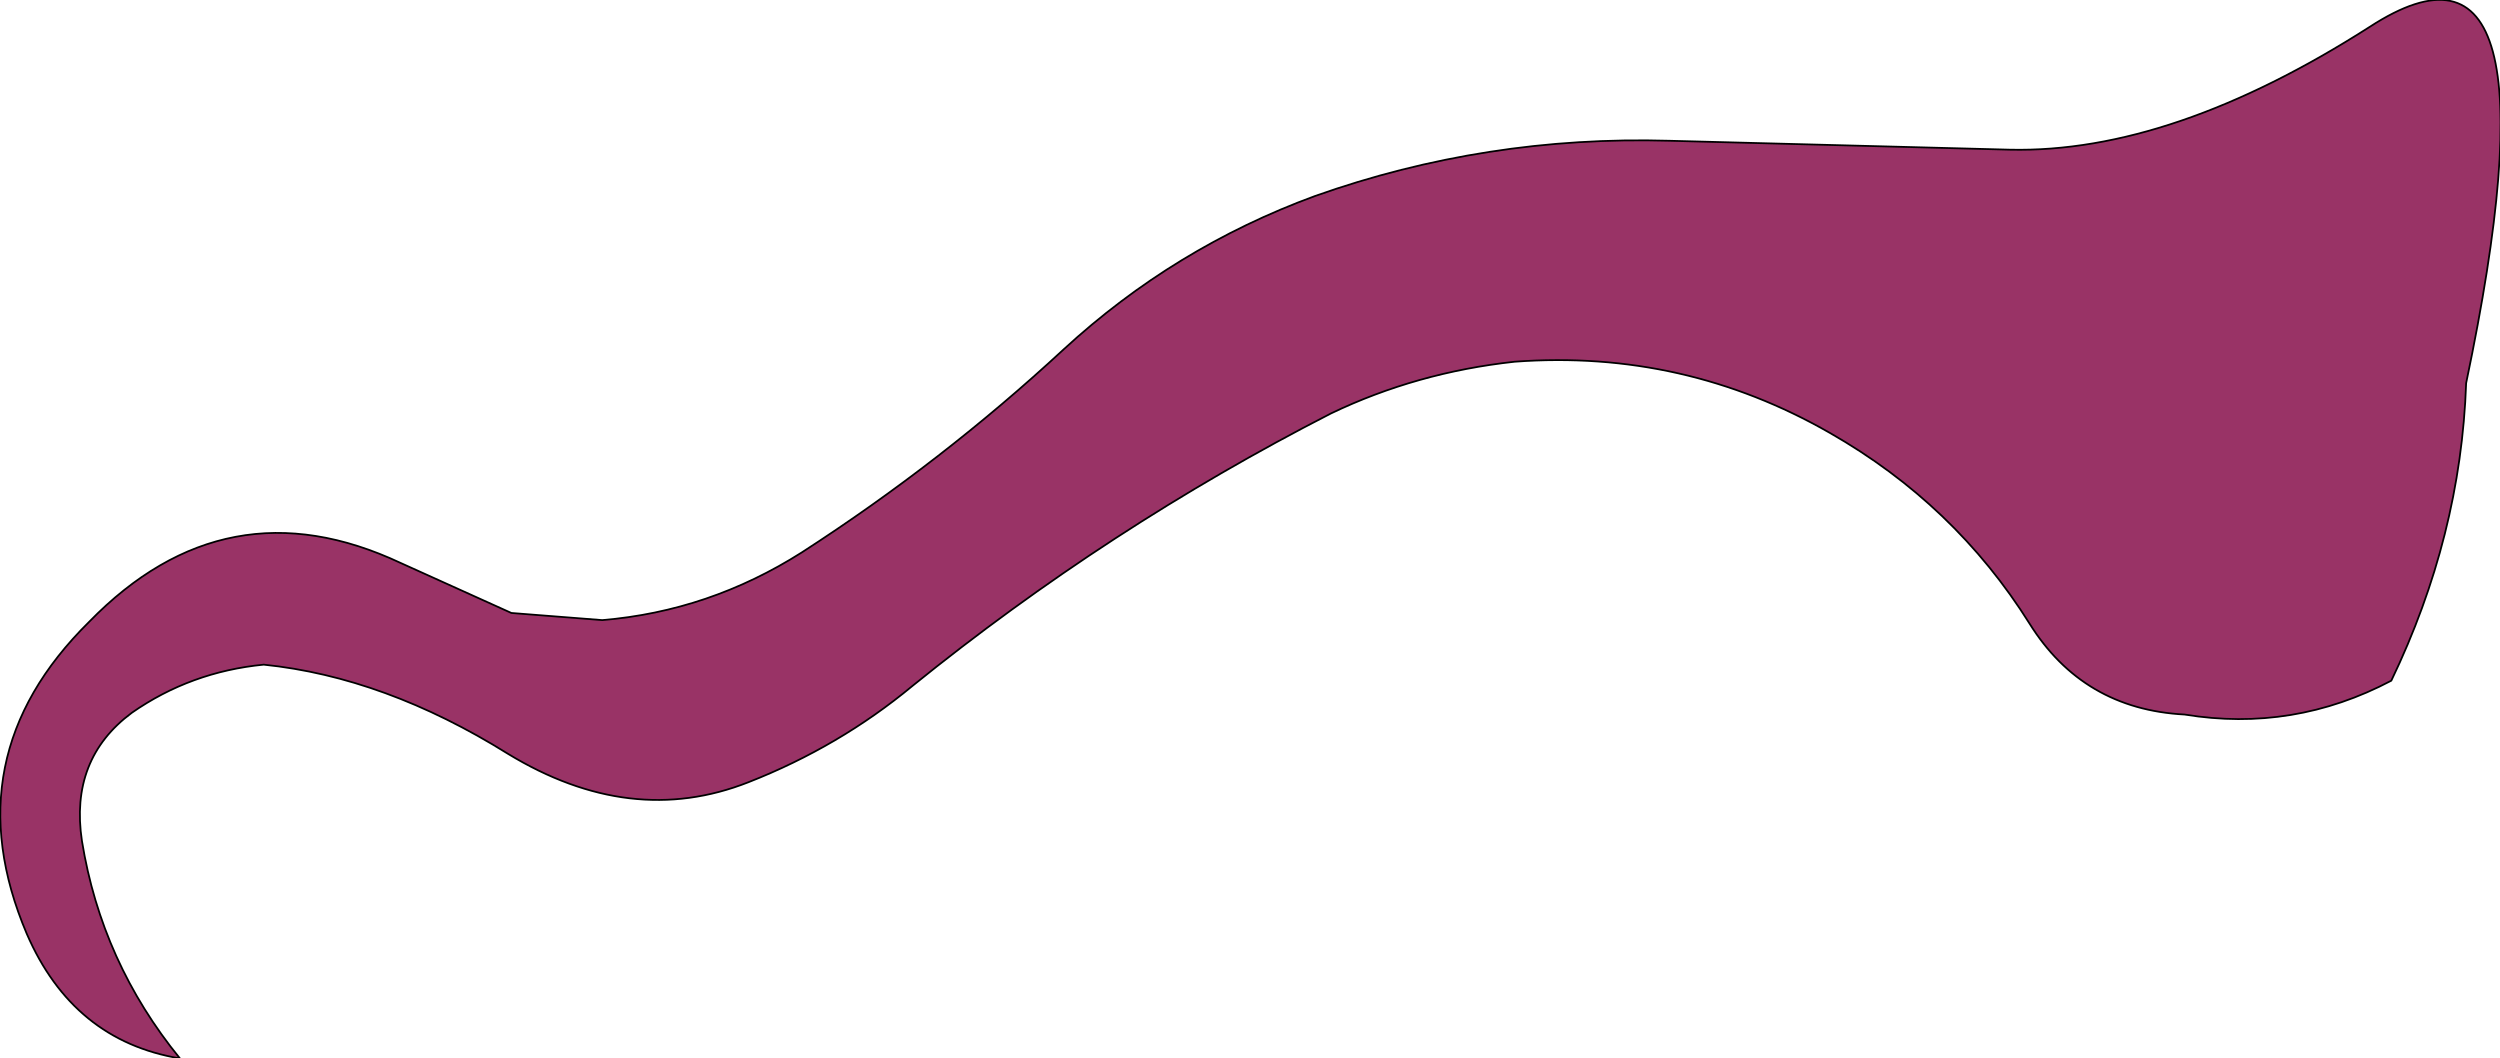 <?xml version="1.0" encoding="UTF-8" standalone="no"?>
<svg xmlns:xlink="http://www.w3.org/1999/xlink" height="29.7px" width="70.15px" xmlns="http://www.w3.org/2000/svg">
  <g transform="matrix(1.0, 0.0, 0.0, 1.0, 17.7, 28.05)">
    <path d="M12.15 -18.25 Q15.25 -21.1 19.2 -22.55 24.0 -24.25 29.15 -24.1 L38.7 -23.85 Q43.25 -23.75 48.8 -27.3 54.35 -30.9 51.5 -17.3 51.35 -13.0 49.4 -8.95 46.65 -7.5 43.6 -8.0 40.75 -8.15 39.25 -10.55 37.15 -13.9 33.65 -15.9 29.55 -18.25 24.8 -17.9 22.05 -17.6 19.65 -16.45 13.4 -13.25 7.9 -8.8 5.85 -7.1 3.3 -6.1 0.0 -4.8 -3.45 -6.9 -6.9 -9.05 -10.3 -9.4 -12.35 -9.2 -14.0 -8.05 -15.75 -6.75 -15.4 -4.45 -14.85 -1.05 -12.65 1.65 -15.65 1.15 -16.95 -1.85 -19.05 -6.8 -15.2 -10.6 -11.35 -14.55 -6.45 -12.25 L-3.35 -10.85 -0.8 -10.65 Q2.2 -10.9 4.8 -12.55 8.75 -15.1 12.15 -18.25" fill="#993366" fill-rule="evenodd" stroke="none"/>
    <path d="M12.15 -18.25 Q8.75 -15.1 4.8 -12.55 2.2 -10.9 -0.8 -10.65 L-3.35 -10.85 -6.45 -12.25 Q-11.35 -14.55 -15.2 -10.6 -19.05 -6.8 -16.95 -1.85 -15.65 1.15 -12.65 1.65 -14.85 -1.05 -15.4 -4.45 -15.75 -6.75 -14.0 -8.05 -12.35 -9.2 -10.3 -9.4 -6.9 -9.05 -3.45 -6.9 0.0 -4.8 3.3 -6.1 5.85 -7.1 7.9 -8.8 13.4 -13.25 19.65 -16.45 22.05 -17.6 24.8 -17.9 29.55 -18.25 33.65 -15.9 37.15 -13.9 39.25 -10.55 40.75 -8.15 43.6 -8.0 46.65 -7.5 49.4 -8.95 51.35 -13.0 51.5 -17.3 54.35 -30.9 48.8 -27.3 43.25 -23.75 38.7 -23.85 L29.15 -24.1 Q24.0 -24.25 19.2 -22.55 15.25 -21.1 12.15 -18.25 Z" fill="none" stroke="#000000" stroke-linecap="round" stroke-linejoin="round" stroke-width="0.05"/>
  </g>
</svg>
